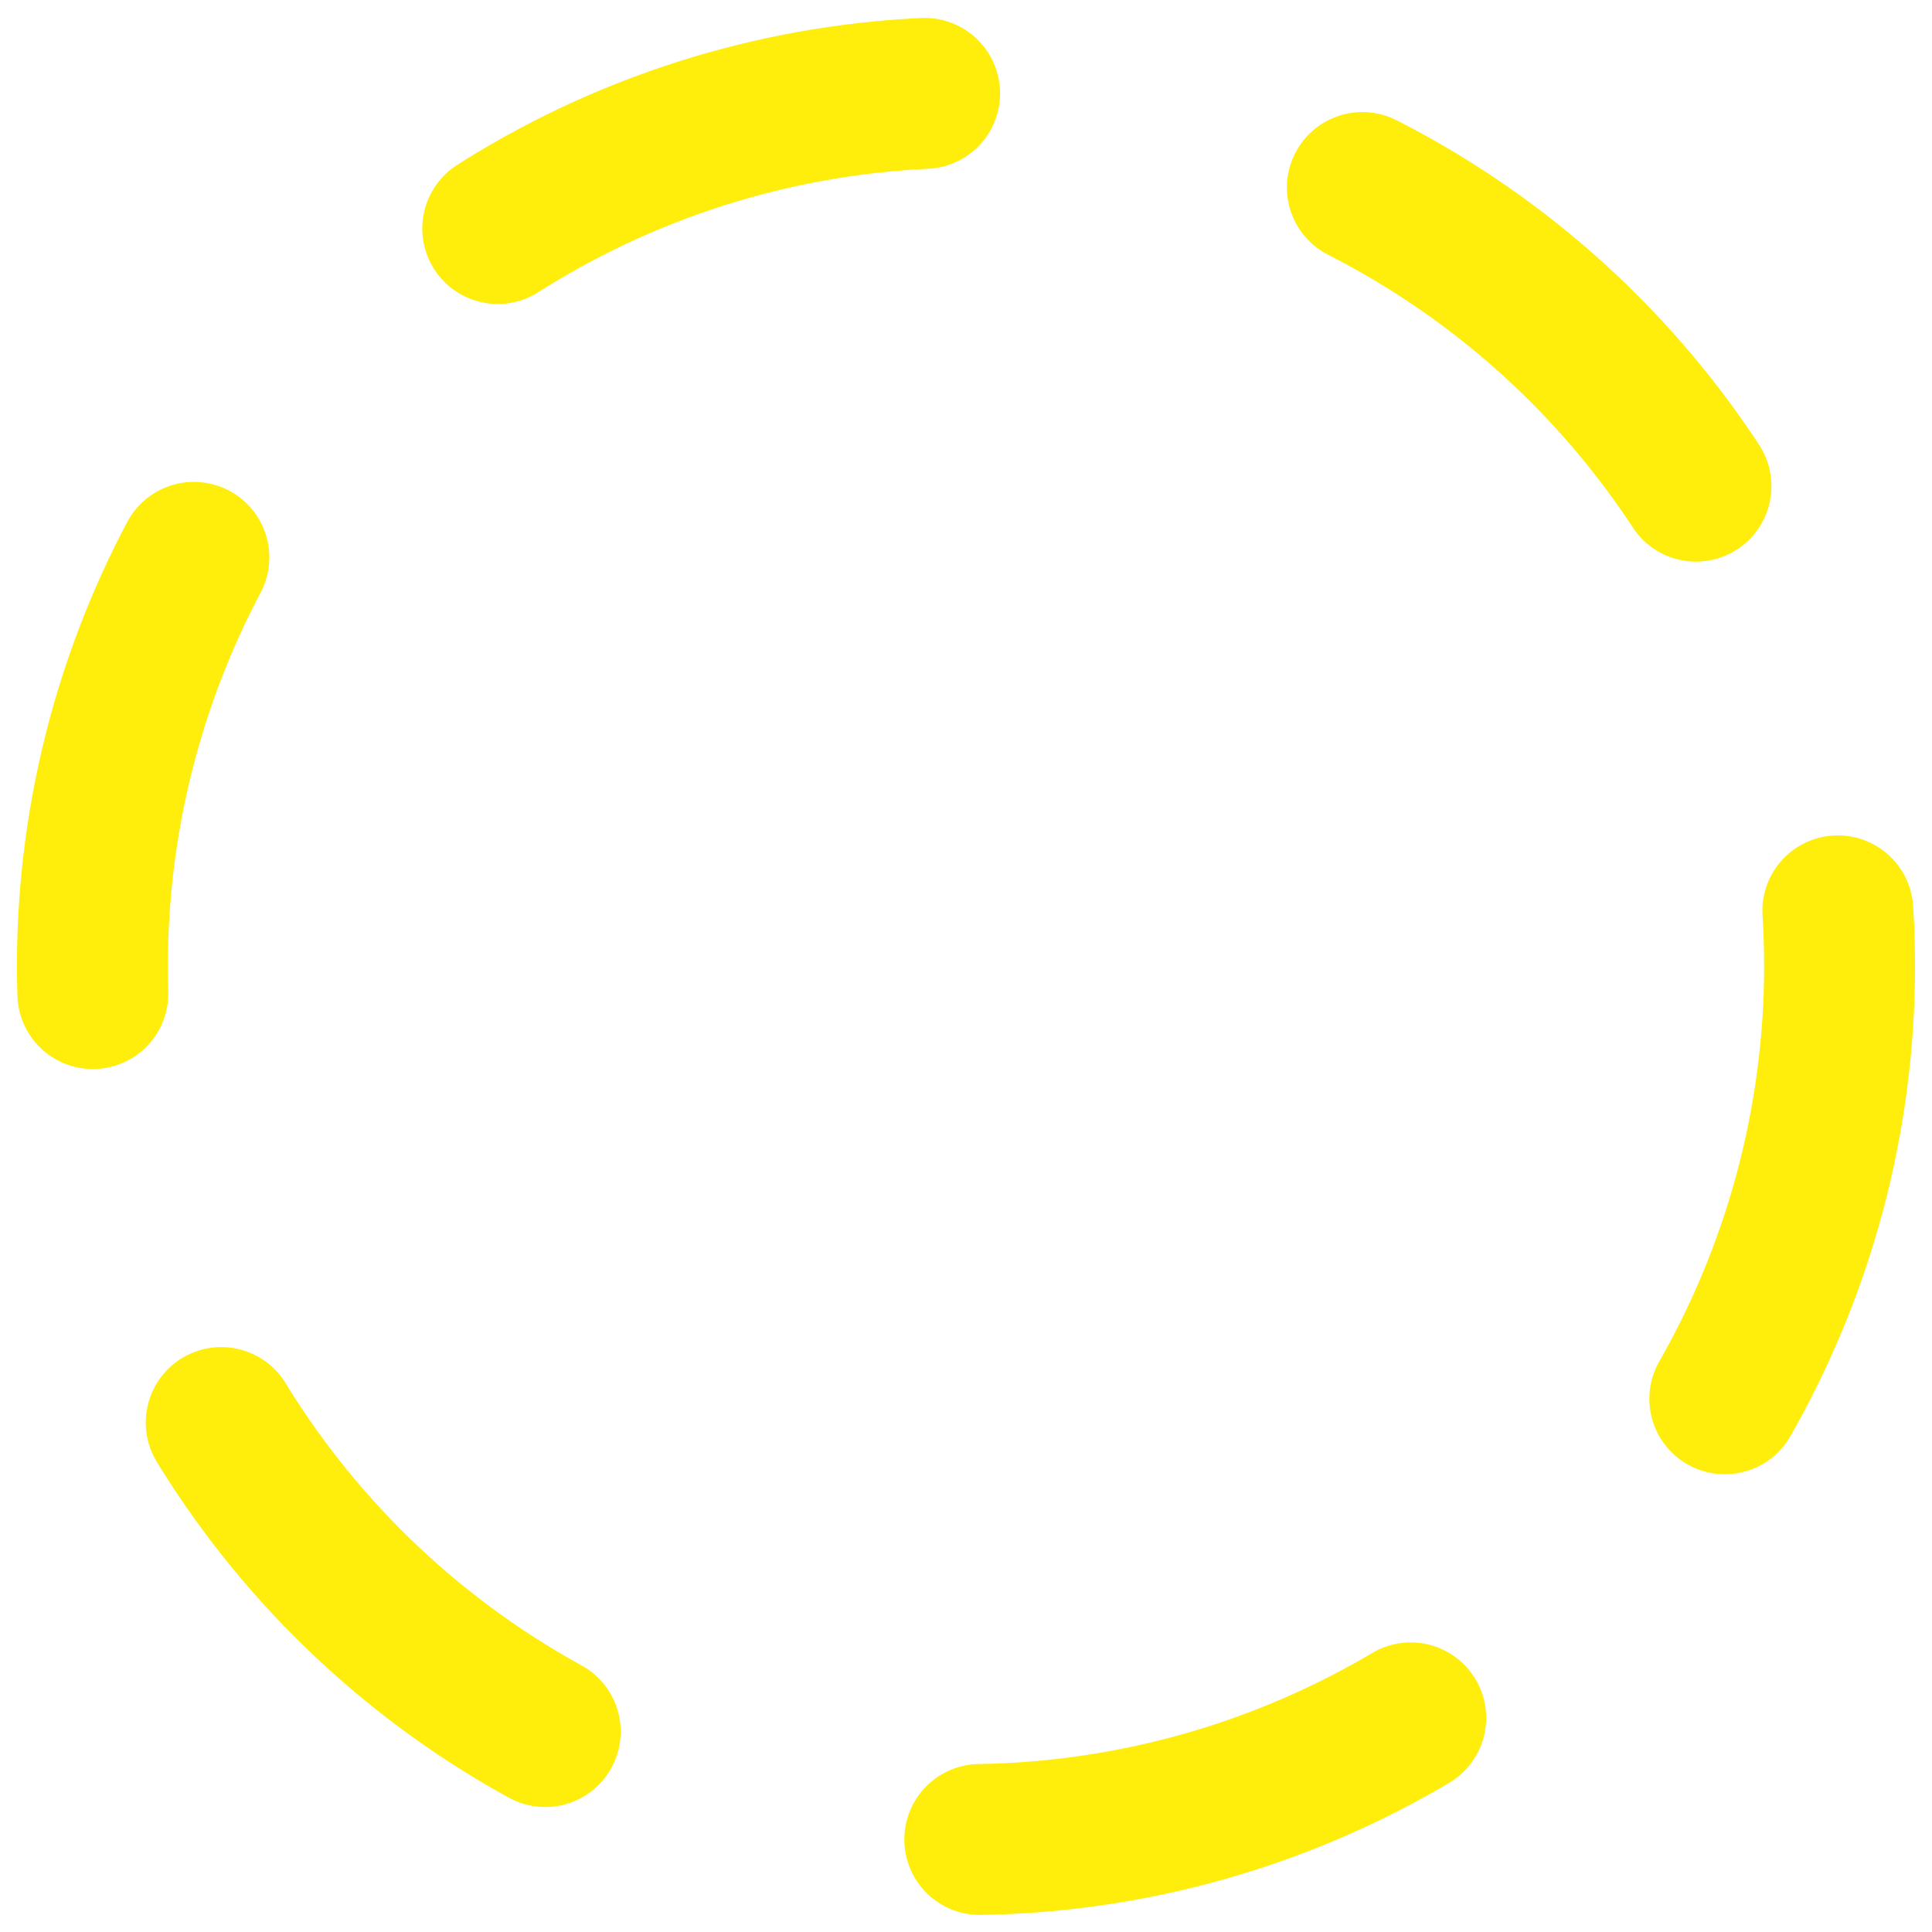<?xml version="1.0" encoding="UTF-8" standalone="no"?>
<!-- Created with Inkscape (http://www.inkscape.org/) -->

<svg
   xmlns:dc="http://purl.org/dc/elements/1.1/"
   xmlns:cc="http://creativecommons.org/ns#"
   xmlns:rdf="http://www.w3.org/1999/02/22-rdf-syntax-ns#"
   xmlns:svg="http://www.w3.org/2000/svg"
   xmlns="http://www.w3.org/2000/svg"
   xmlns:sodipodi="http://sodipodi.sourceforge.net/DTD/sodipodi-0.dtd"
   xmlns:inkscape="http://www.inkscape.org/namespaces/inkscape"
   width="512"
   height="512"
   viewBox="0 0 512 512"
   id="svg2"
   version="1.1"
   inkscape:version="0.91 r13725"
   sodipodi:docname="circle_outline.svg"
   inkscape:export-filename="C:\Users\Me\Documents\GitHub\LordHoistmas\Assets\Materials\circle_outline.png"
   inkscape:export-xdpi="90"
   inkscape:export-ydpi="90">
  <defs
     id="defs4" />
  <sodipodi:namedview
     id="base"
     pagecolor="#ffffff"
     bordercolor="#666666"
     borderopacity="1.0"
     inkscape:pageopacity="0.0"
     inkscape:pageshadow="2"
     inkscape:zoom="0.7"
     inkscape:cx="223.74302"
     inkscape:cy="294.32393"
     inkscape:document-units="px"
     inkscape:current-layer="layer1"
     showgrid="true"
     units="px"
     inkscape:snap-page="true"
     inkscape:window-width="837"
     inkscape:window-height="768"
     inkscape:window-x="-7"
     inkscape:window-y="0"
     inkscape:window-maximized="0"
     inkscape:snap-bbox="false"
     inkscape:object-nodes="true">
    <inkscape:grid
       type="xygrid"
       id="grid4178"
       spacingx="64"
       spacingy="64"
       empspacing="4"
       color="#ff3f3f"
       opacity="0.125"
       empcolor="#ff3f3f"
       empopacity="0.251"
       dotted="false" />
  </sodipodi:namedview>
  <g
     inkscape:label="Layer 1"
     inkscape:groupmode="layer"
     id="layer1"
     transform="translate(0,-540.362)">
    <circle
       style="fill:none;fill-opacity:1;stroke:#ffee0c;stroke-width:40;stroke-linecap:round;stroke-linejoin:miter;stroke-miterlimit:4;stroke-dasharray:120,120;stroke-dashoffset:0;stroke-opacity:1"
       id="path4233"
       cx="256"
       cy="796.362"
       r="231.511" />
  </g>
</svg>
